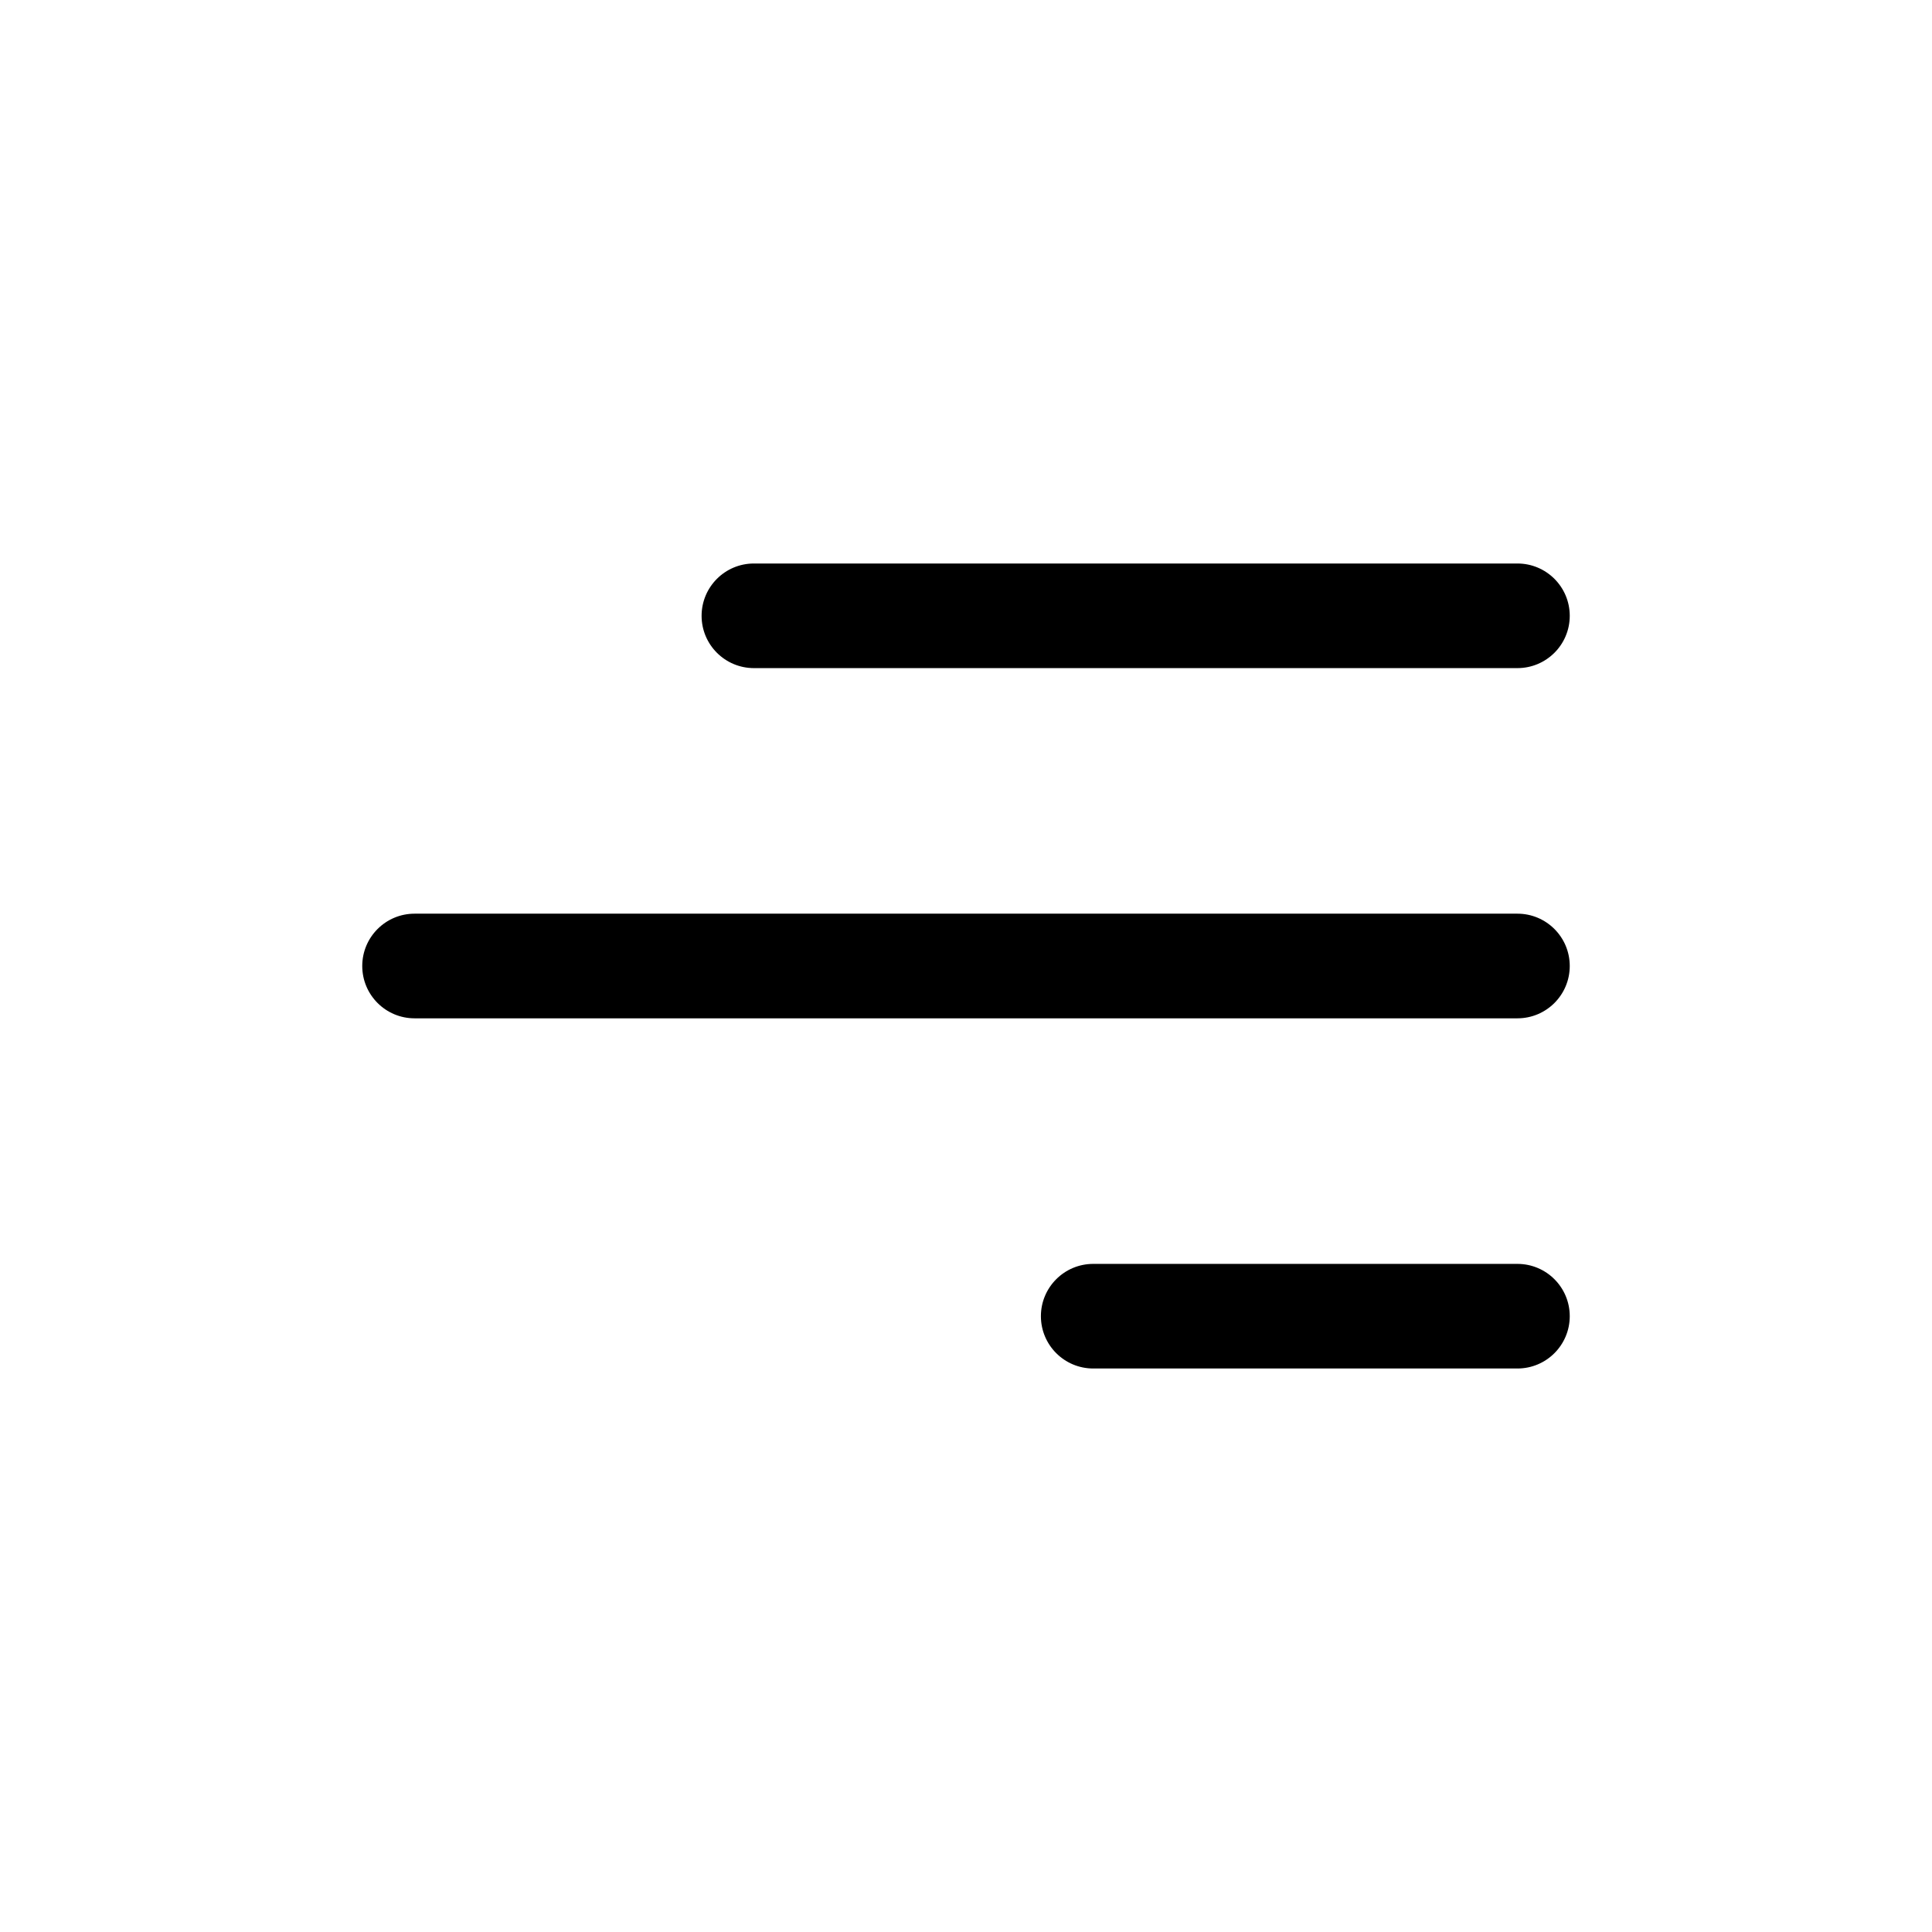 <svg width="48" height="48" viewBox="0 0 48 48" fill="none" xmlns="http://www.w3.org/2000/svg">
<path d="M17.431 15.3C17.431 14.582 18.013 14 18.731 14H37.7C38.418 14 39 14.582 39 15.3C39 16.017 38.418 16.599 37.7 16.599H18.731C18.013 16.599 17.431 16.017 17.431 15.3Z" fill="black"/>
<path d="M9 24C9 23.282 9.582 22.7 10.3 22.7H37.7C38.418 22.7 39 23.282 39 24C39 24.718 38.418 25.3 37.7 25.3H10.3C9.582 25.3 9 24.718 9 24Z" fill="black"/>
<path d="M27.161 31.401C26.443 31.401 25.861 31.983 25.861 32.7C25.861 33.418 26.443 34 27.161 34H37.7C38.418 34 39 33.418 39 32.7C39 31.983 38.418 31.401 37.7 31.401H27.161Z" fill="black"/>
</svg>
